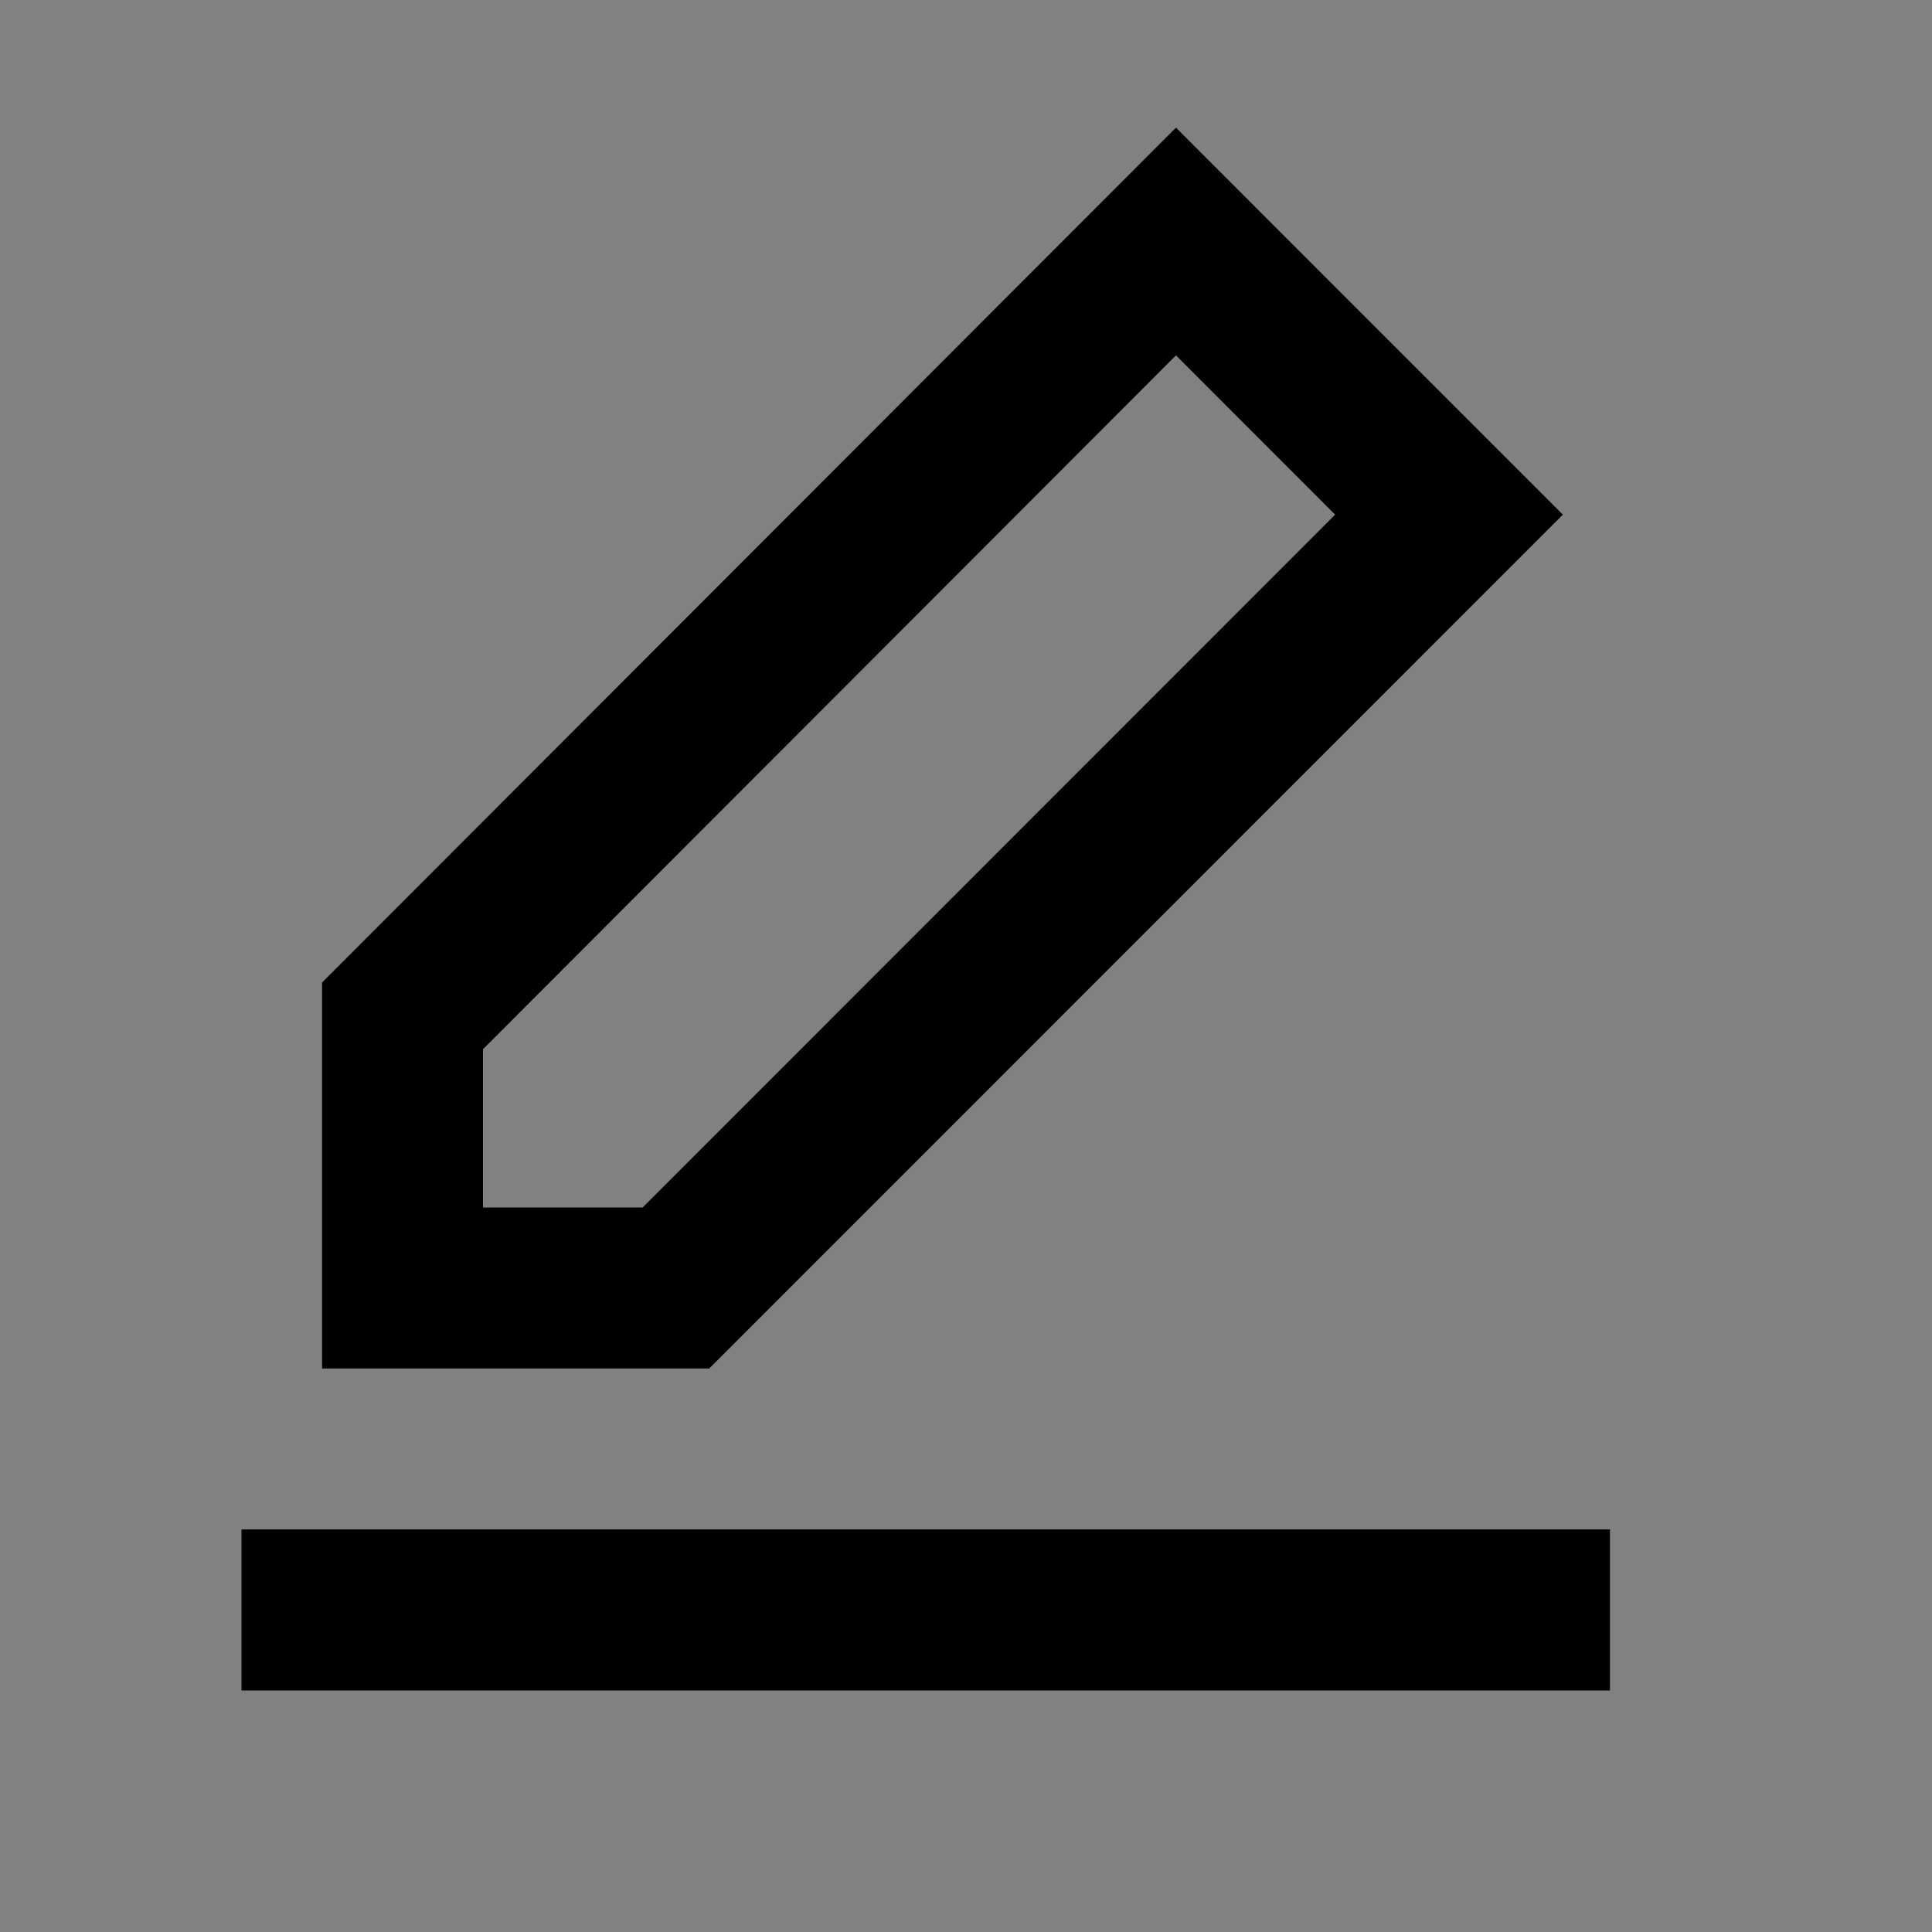 <svg width="16" height="16" viewBox="0 0 16 16" fill="none" xmlns="http://www.w3.org/2000/svg">
<rect x="0" y="0" width="16" height="16" fill="#808080" stroke="none"/>
<rect width="16" height="16" fill="white" fill-opacity="0.01"/>
<path fill-rule="evenodd" clip-rule="evenodd" d="M9.739 1.057L2.667 8.137V11.333H5.874L12.943 4.262L9.739 1.057ZM4 8.689L9.739 2.943L11.057 4.262L5.322 10H4V8.689Z" fill="currentColor"/>
<path d="M2 12.666V14H13.333V12.666H2Z" fill="currentColor"/>
</svg>
